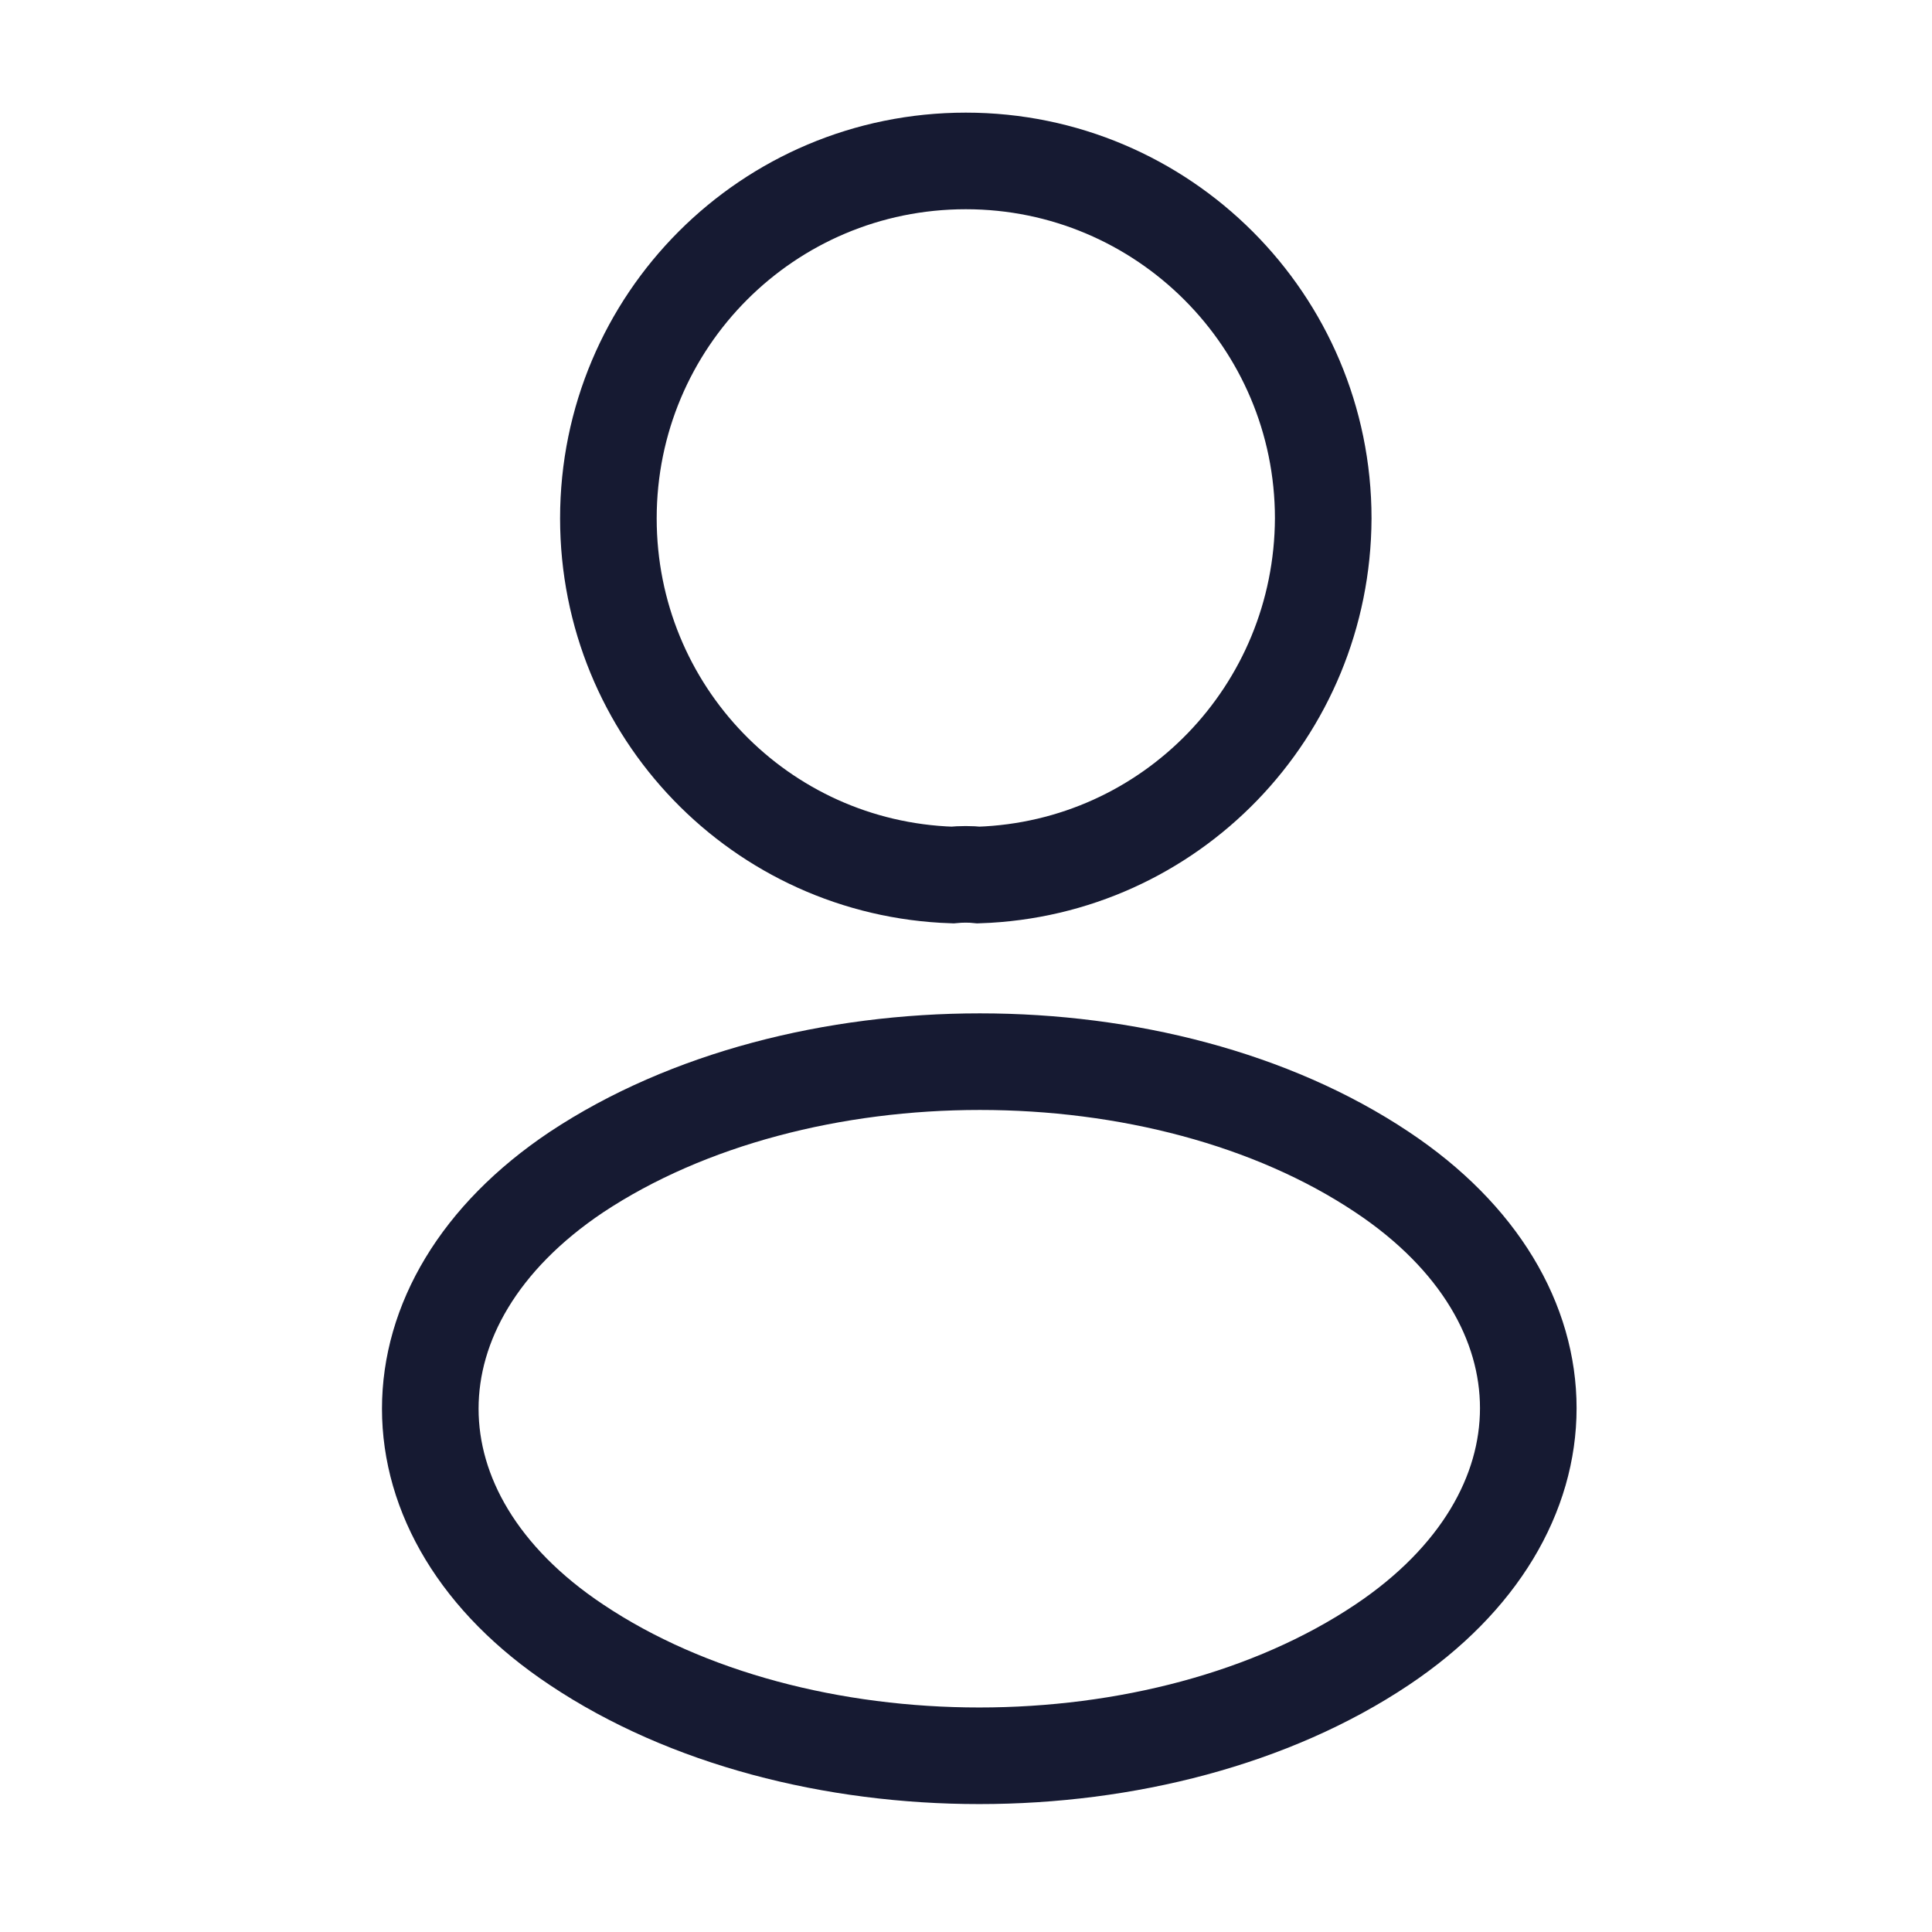 <svg width="20" height="20" viewBox="0 0 20 20" fill="none" xmlns="http://www.w3.org/2000/svg">
<path d="M10.132 9.058C10.048 9.049 9.948 9.049 9.857 9.058C7.873 8.991 6.298 7.366 6.298 5.366C6.298 3.324 7.948 1.666 9.998 1.666C12.04 1.666 13.698 3.324 13.698 5.366C13.69 7.366 12.115 8.991 10.132 9.058Z" stroke="#161A32" strokeWidth="1.5" strokeLinecap="round" strokeLinejoin="round"/>
<path d="M5.967 12.134C3.95 13.484 3.95 15.684 5.967 17.026C8.258 18.559 12.017 18.559 14.308 17.026C16.325 15.676 16.325 13.476 14.308 12.134C12.025 10.609 8.267 10.609 5.967 12.134Z" stroke="#161A32" strokeWidth="1.5" strokeLinecap="round" strokeLinejoin="round"/>
</svg>
